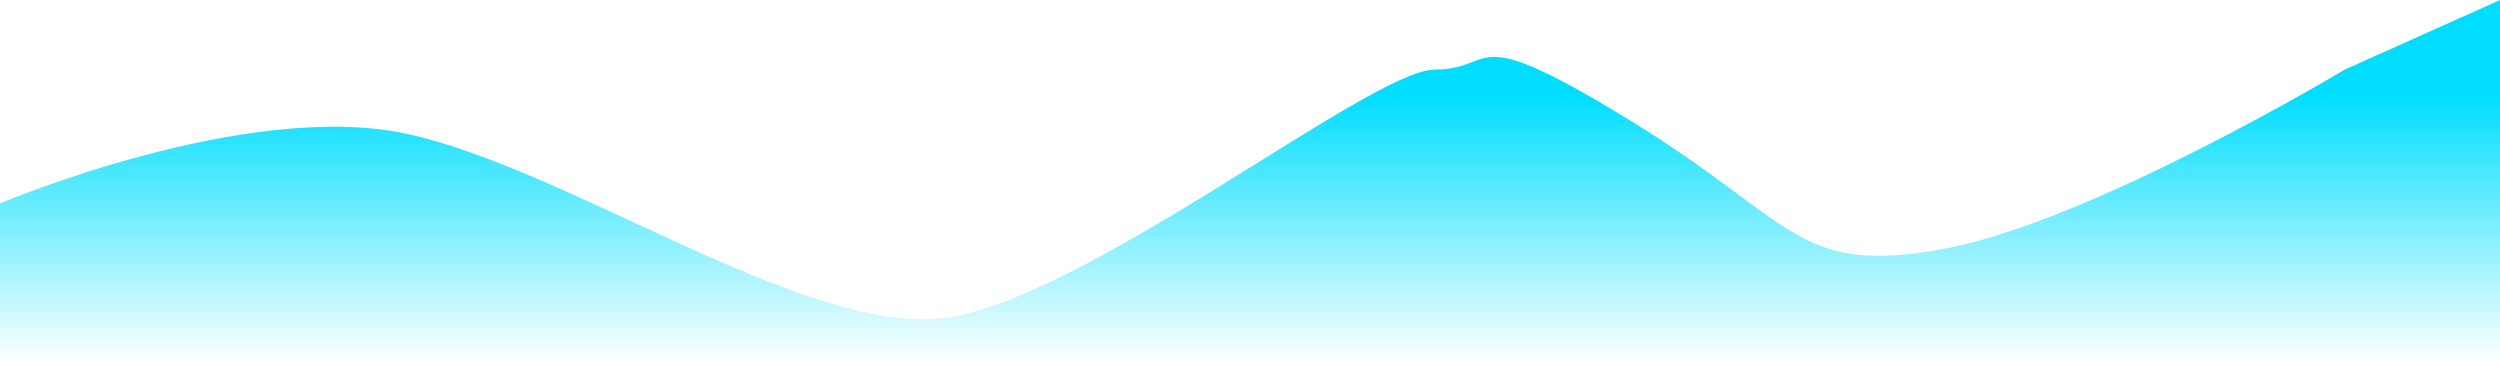 ﻿<?xml version="1.0" encoding="utf-8"?>
<svg version="1.1" xmlns:xlink="http://www.w3.org/1999/xlink" width="467px" height="70px" xmlns="http://www.w3.org/2000/svg">
  <defs>
    <linearGradient gradientUnits="userSpaceOnUse" x1="233.5" y1="17.5" x2="233.5" y2="67.9" id="LinearGradient241">
      <stop id="Stop242" stop-color="#00ddff" offset="0" />
      <stop id="Stop243" stop-color="#00ddff" stop-opacity="0" offset="1" />
    </linearGradient>
  </defs>
  <g transform="matrix(1 0 0 1 -66 -97 )">
    <path d="M 0 70  L 0 38  C 0 38  46 18.5  76 25  C 106 31.5  149.5 62  175.5 59.5  C 201.5 57  256 13  268 13  C 280 13  273.5 3.5  304.5 22.5  C 335.5 41.5  335.5 51.5  363 46.5  C 390.5 41.5  438 13  438 13  L 467 0  L 467 70  L 0 70  Z " fill-rule="nonzero" fill="url(#LinearGradient241)" stroke="none" transform="matrix(1 0 0 1 66 97 )" />
  </g>
</svg>